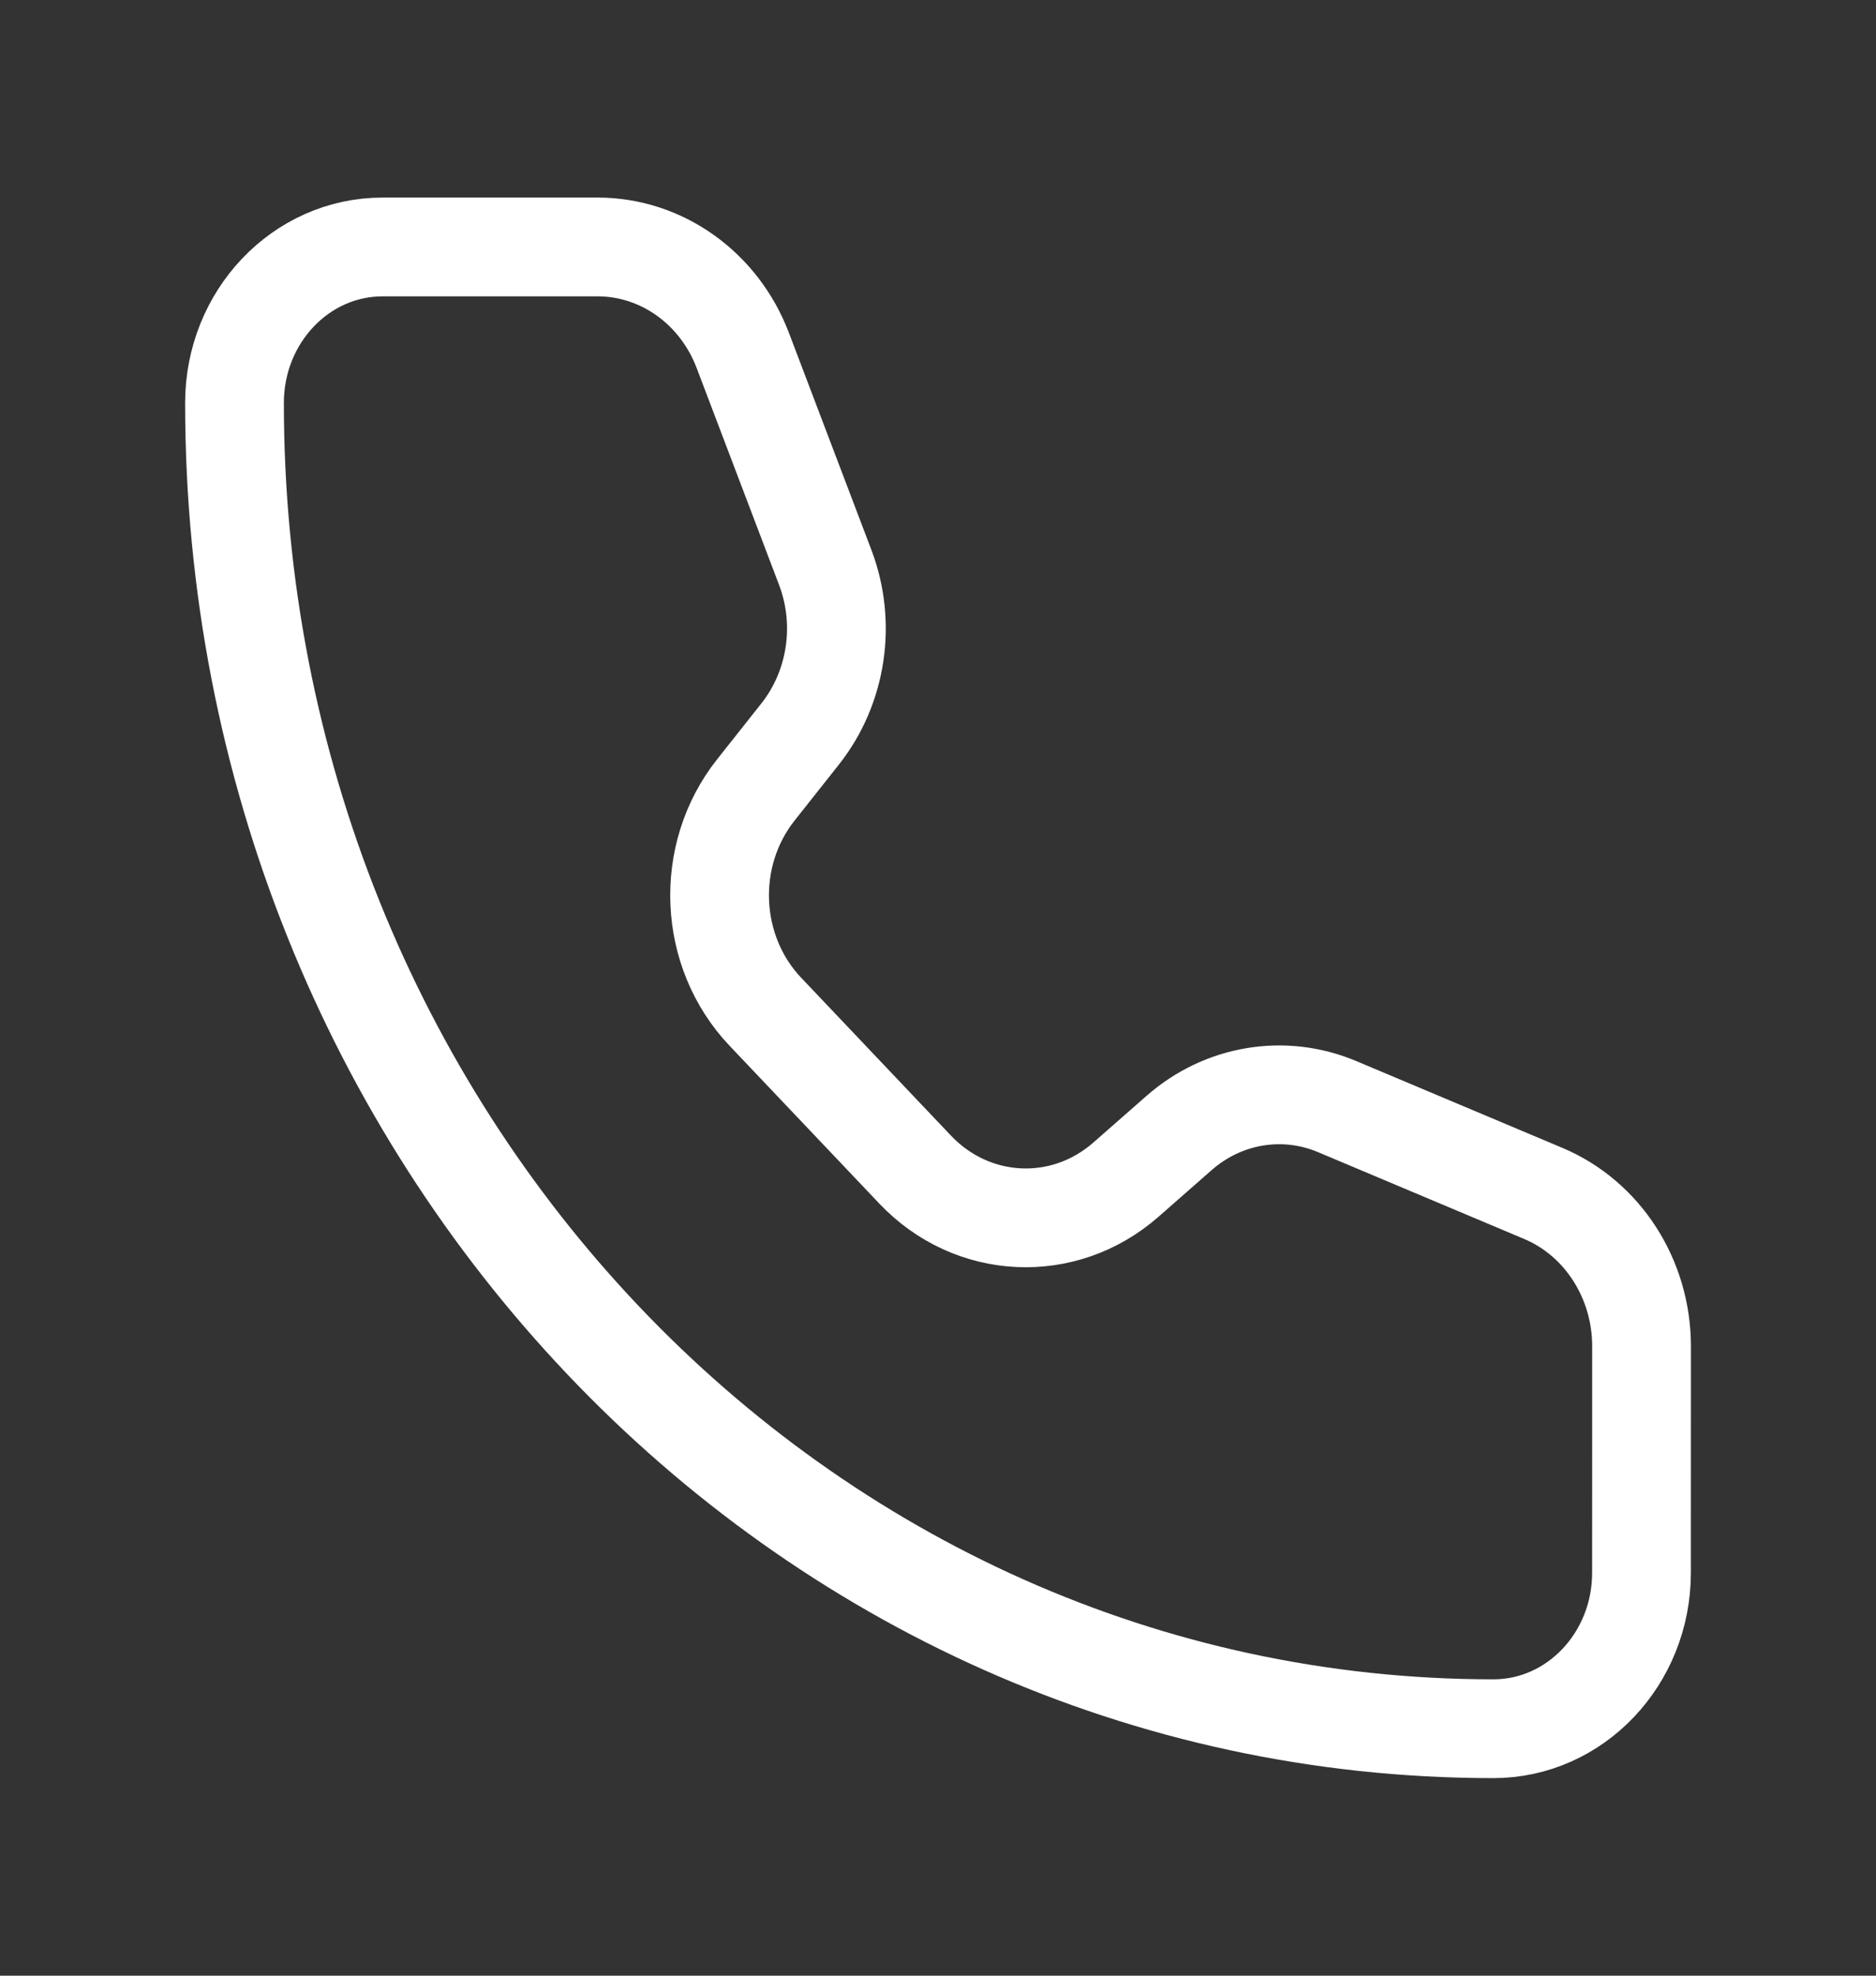 <svg width="38" height="40" viewBox="0 0 38 40" fill="none" xmlns="http://www.w3.org/2000/svg">
<rect x="0" y="0" width="38" height="40" fill="#333333" stroke="none"/>
<path d="M15.046 7.095C14.565 5.83 13.4 5 12.105 5H7.75C6.093 5 4.75 6.413 4.75 8.158C4.75 22.982 16.167 35 30.25 35C31.907 35 33.25 33.586 33.25 31.842L33.251 27.257C33.251 25.894 32.463 24.668 31.26 24.162L27.086 22.405C26.006 21.95 24.776 22.155 23.883 22.939L22.806 23.884C21.547 24.988 19.696 24.9 18.538 23.681L15.504 20.485C14.346 19.266 14.261 17.319 15.309 15.995L16.207 14.861C16.952 13.92 17.148 12.625 16.716 11.489L15.046 7.095Z" stroke="white" stroke-width="2" stroke-linecap="round" stroke-linejoin="round"/>
</svg>

